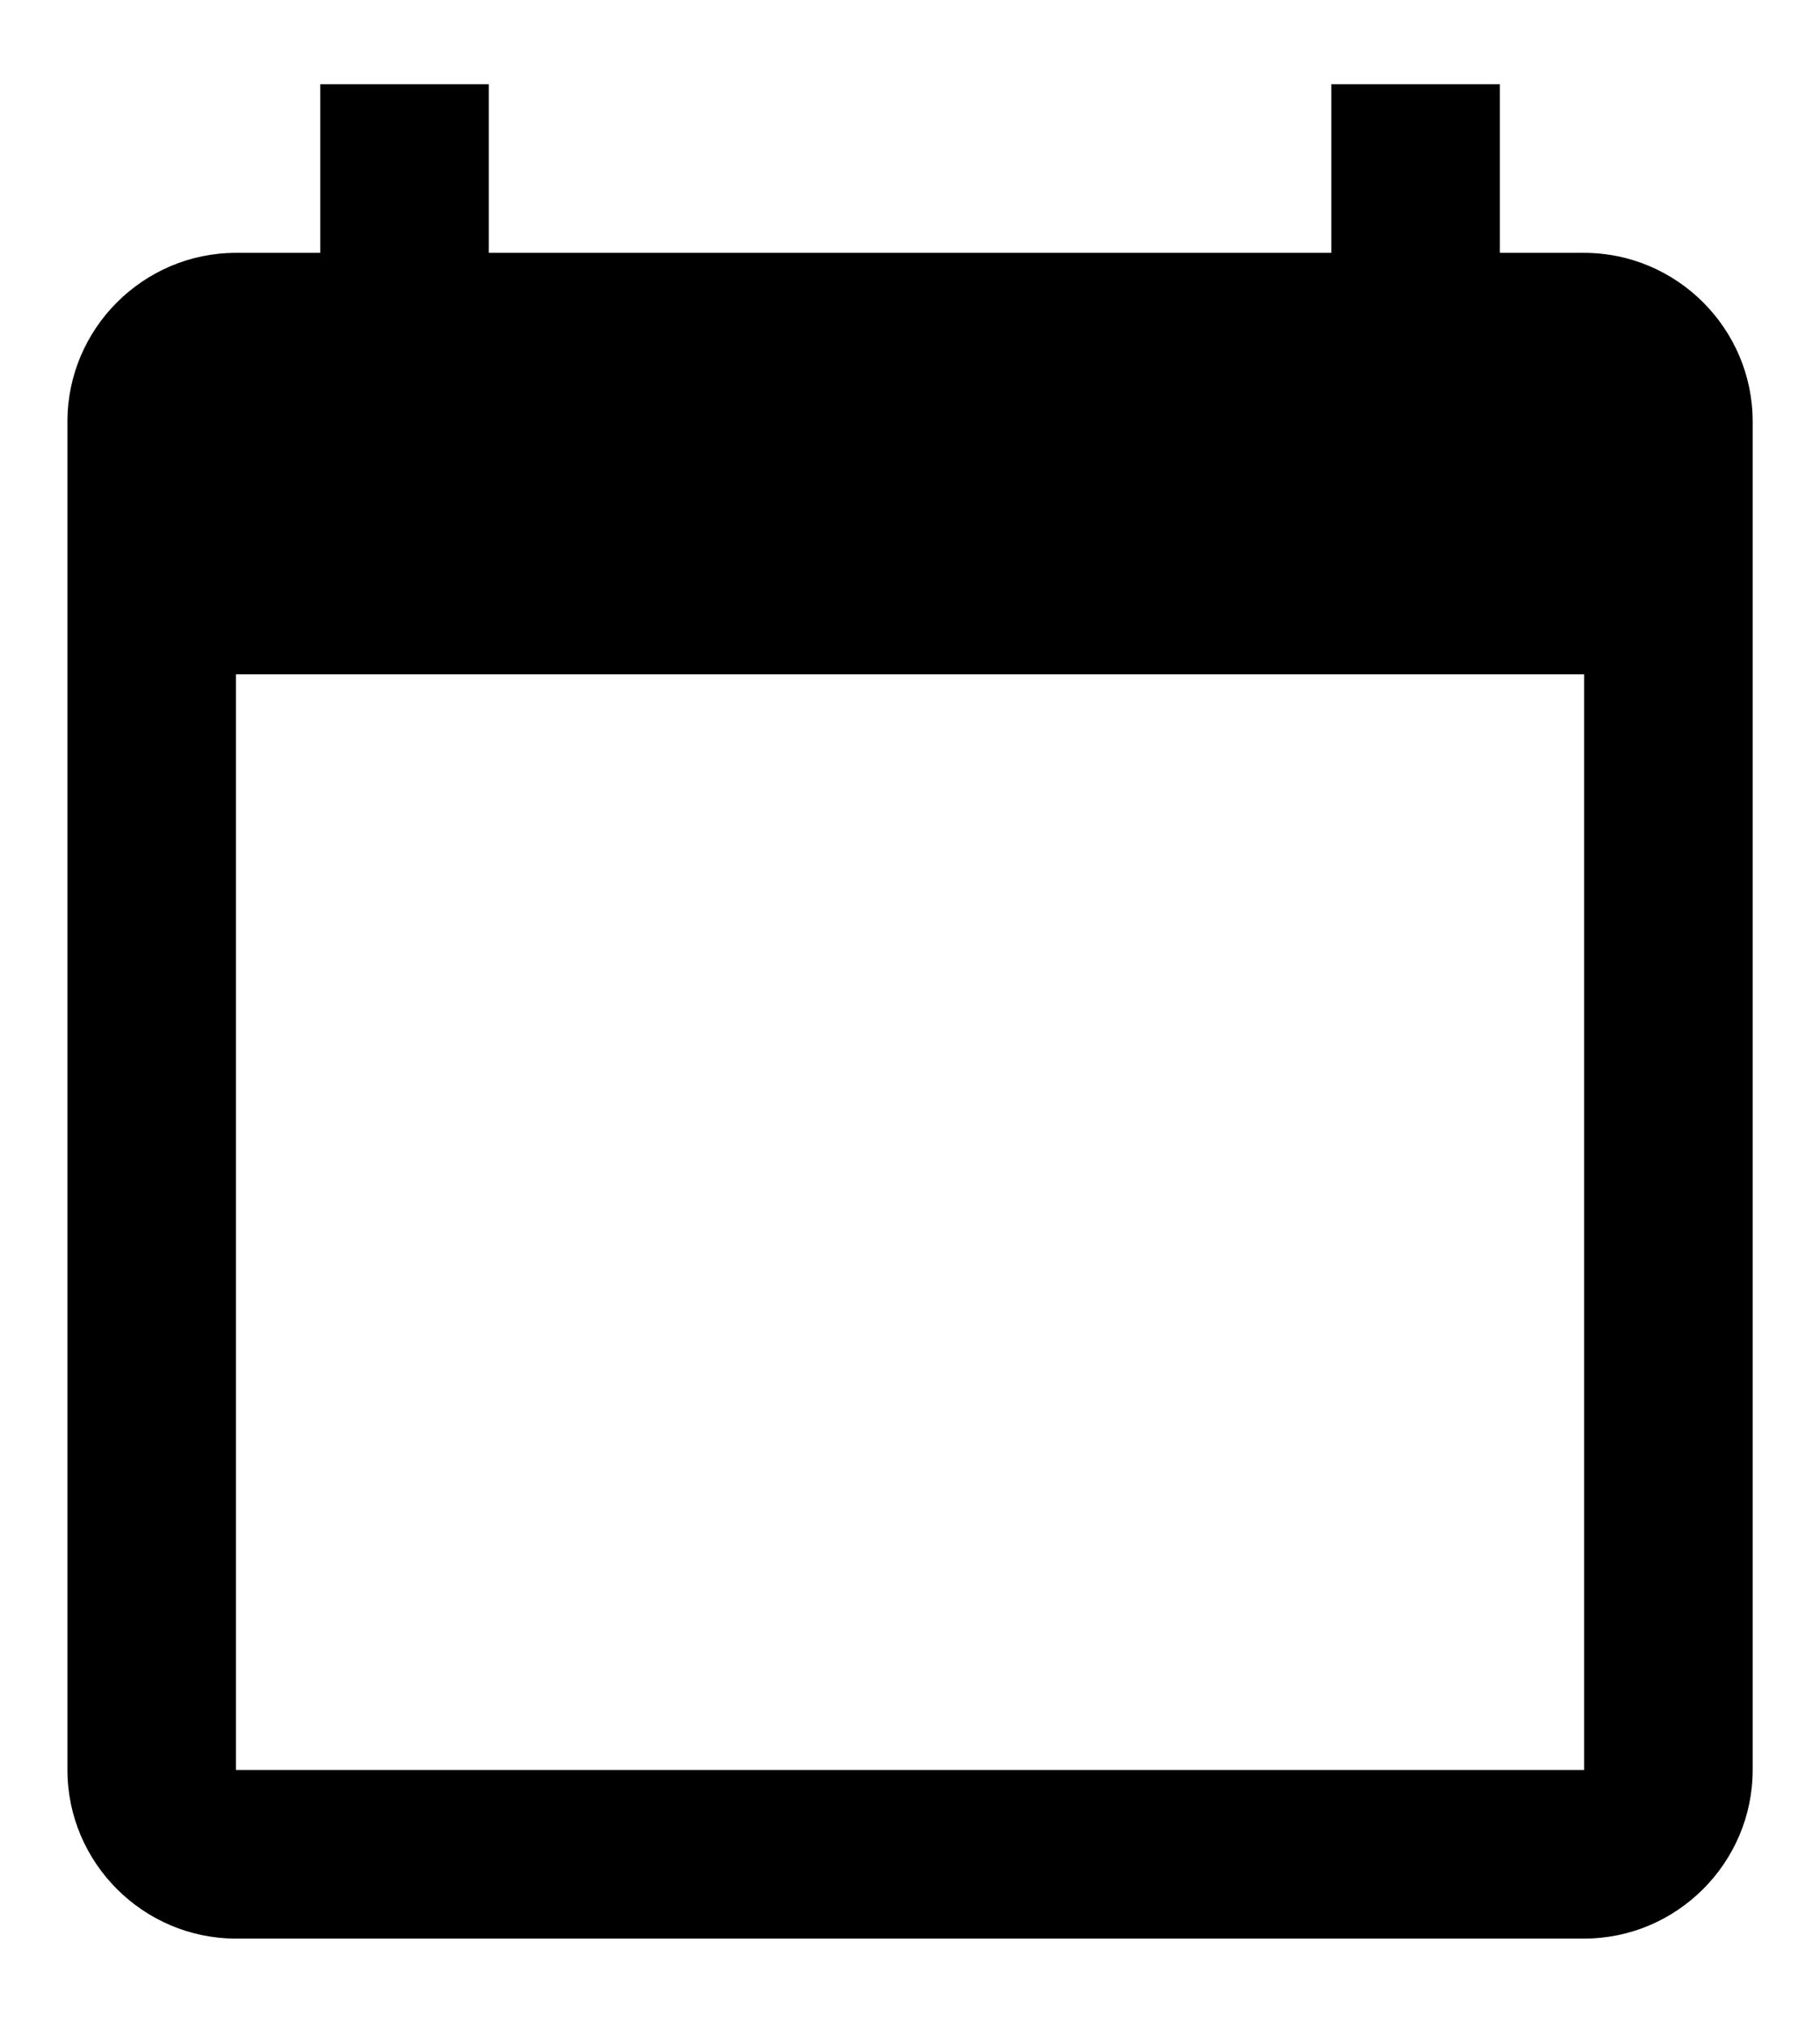 <svg width="18" height="20" viewBox="0 0 18 20" fill="none" xmlns="http://www.w3.org/2000/svg">
<path d="M15.667 2.5H14.834V0.833H13.167V2.5H4.834V0.833H3.167V2.5H2.334C1.417 2.5 0.667 3.25 0.667 4.167V17.5C0.667 18.417 1.417 19.167 2.334 19.167H15.667C16.584 19.167 17.334 18.417 17.334 17.5V4.167C17.334 3.25 16.584 2.5 15.667 2.5ZM15.667 17.5H2.334V6.667H15.667V17.5Z" fill="currentColor"/>
</svg>
